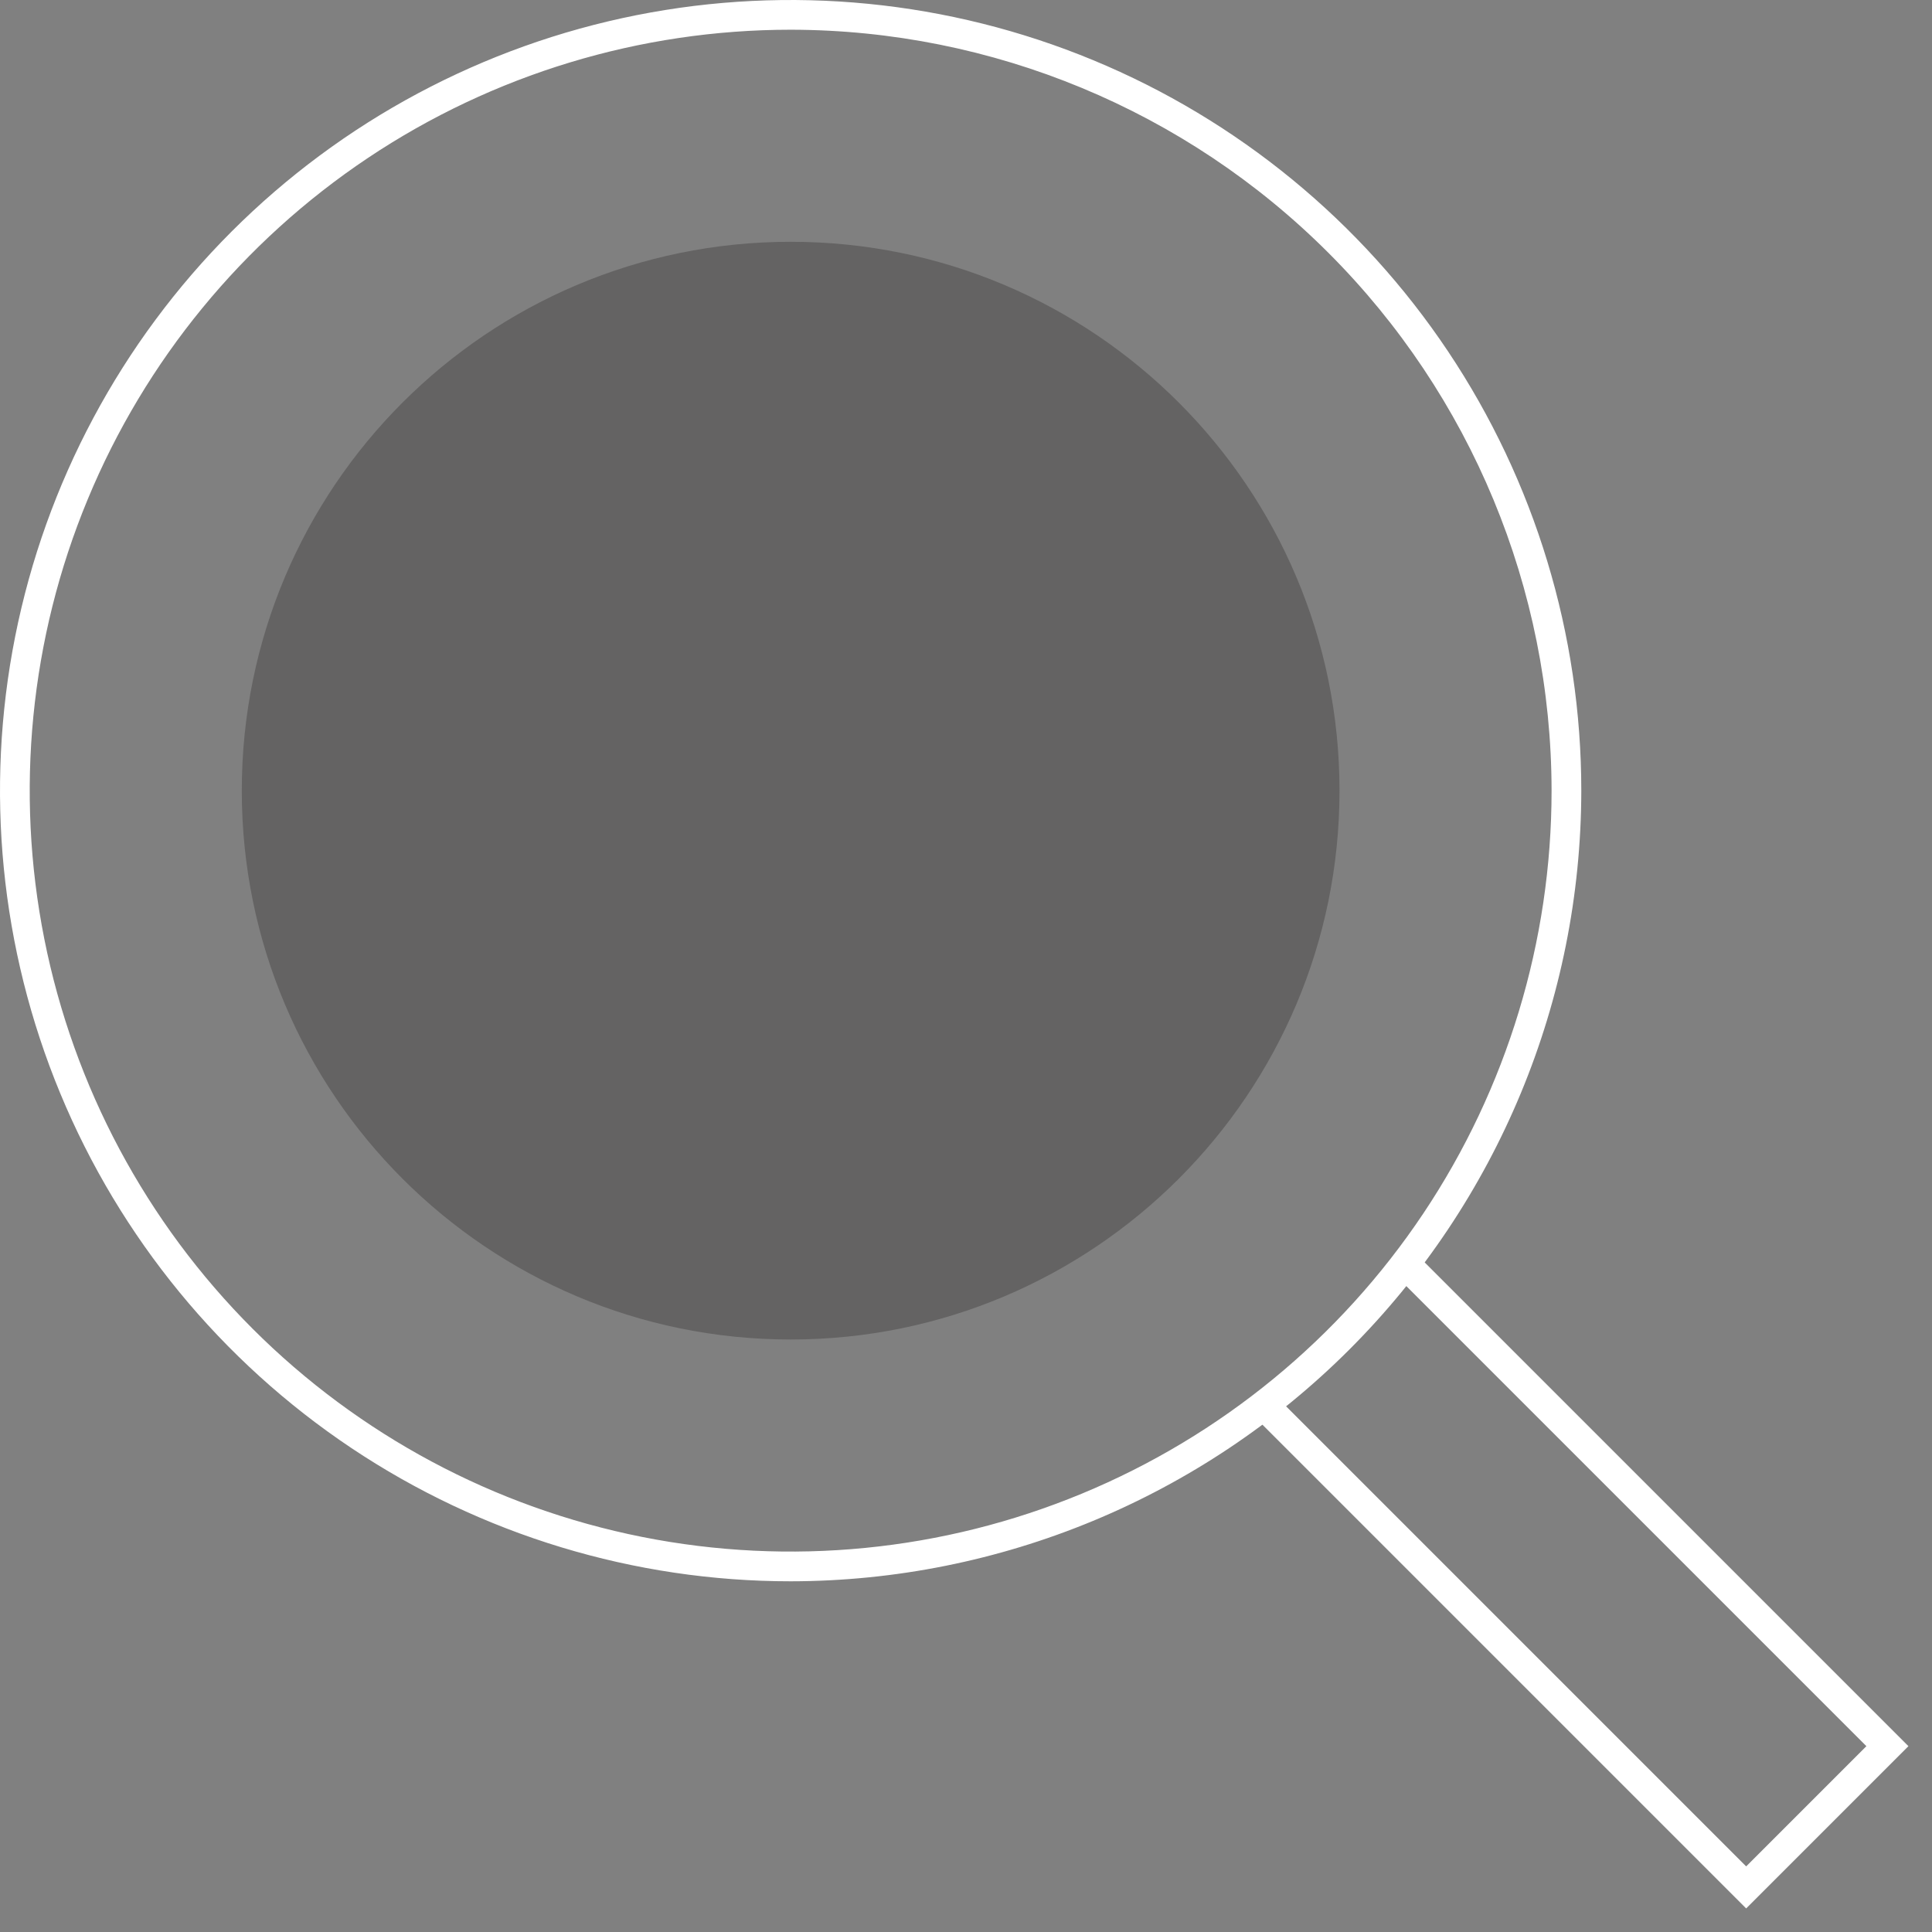 <svg width="65" height="65" viewBox="0 0 65 65" fill="none" xmlns="http://www.w3.org/2000/svg">
<rect x="0" y="0" width="65" height="65" fill="#808080" stroke="none"/>
<g clip-path="url(#clip0_20_4096)">
<path opacity="0.3" d="M26.601 45.066C36.799 45.066 45.066 36.799 45.066 26.601C45.066 16.402 36.799 8.135 26.601 8.135C16.402 8.135 8.135 16.402 8.135 26.601C8.135 36.799 16.402 45.066 26.601 45.066Z" fill="#231F20"/>
<path d="M26.601 53.201C21.34 53.201 16.197 51.641 11.822 48.718C7.448 45.795 4.038 41.641 2.025 36.78C0.012 31.92 -0.515 26.571 0.511 21.411C1.538 16.251 4.071 11.511 7.791 7.791C11.511 4.071 16.251 1.538 21.411 0.511C26.571 -0.515 31.92 0.012 36.78 2.025C41.641 4.038 45.795 7.448 48.718 11.822C51.641 16.197 53.201 21.34 53.201 26.601C53.193 33.653 50.388 40.414 45.401 45.401C40.414 50.388 33.653 53.193 26.601 53.201V53.201ZM26.601 1C21.537 1 16.588 2.501 12.378 5.314C8.168 8.128 4.886 12.126 2.949 16.804C1.011 21.482 0.504 26.629 1.492 31.595C2.48 36.561 4.918 41.123 8.498 44.703C12.079 48.283 16.64 50.721 21.606 51.709C26.572 52.697 31.72 52.19 36.398 50.252C41.075 48.315 45.074 45.033 47.887 40.824C50.7 36.614 52.201 31.664 52.201 26.601C52.194 19.813 49.494 13.306 44.694 8.507C39.895 3.707 33.388 1.008 26.601 1V1Z" fill="white"/>
<path d="M58.748 64.207L42.174 47.633L42.881 46.926L58.748 62.793L62.793 58.748L46.926 42.881L47.633 42.174L64.207 58.748L58.748 64.207Z" fill="white"/>
</g>
<defs>
<clipPath id="clip0_20_4096">
<rect width="64.207" height="64.207" fill="white"/>
</clipPath>
</defs>
</svg>

